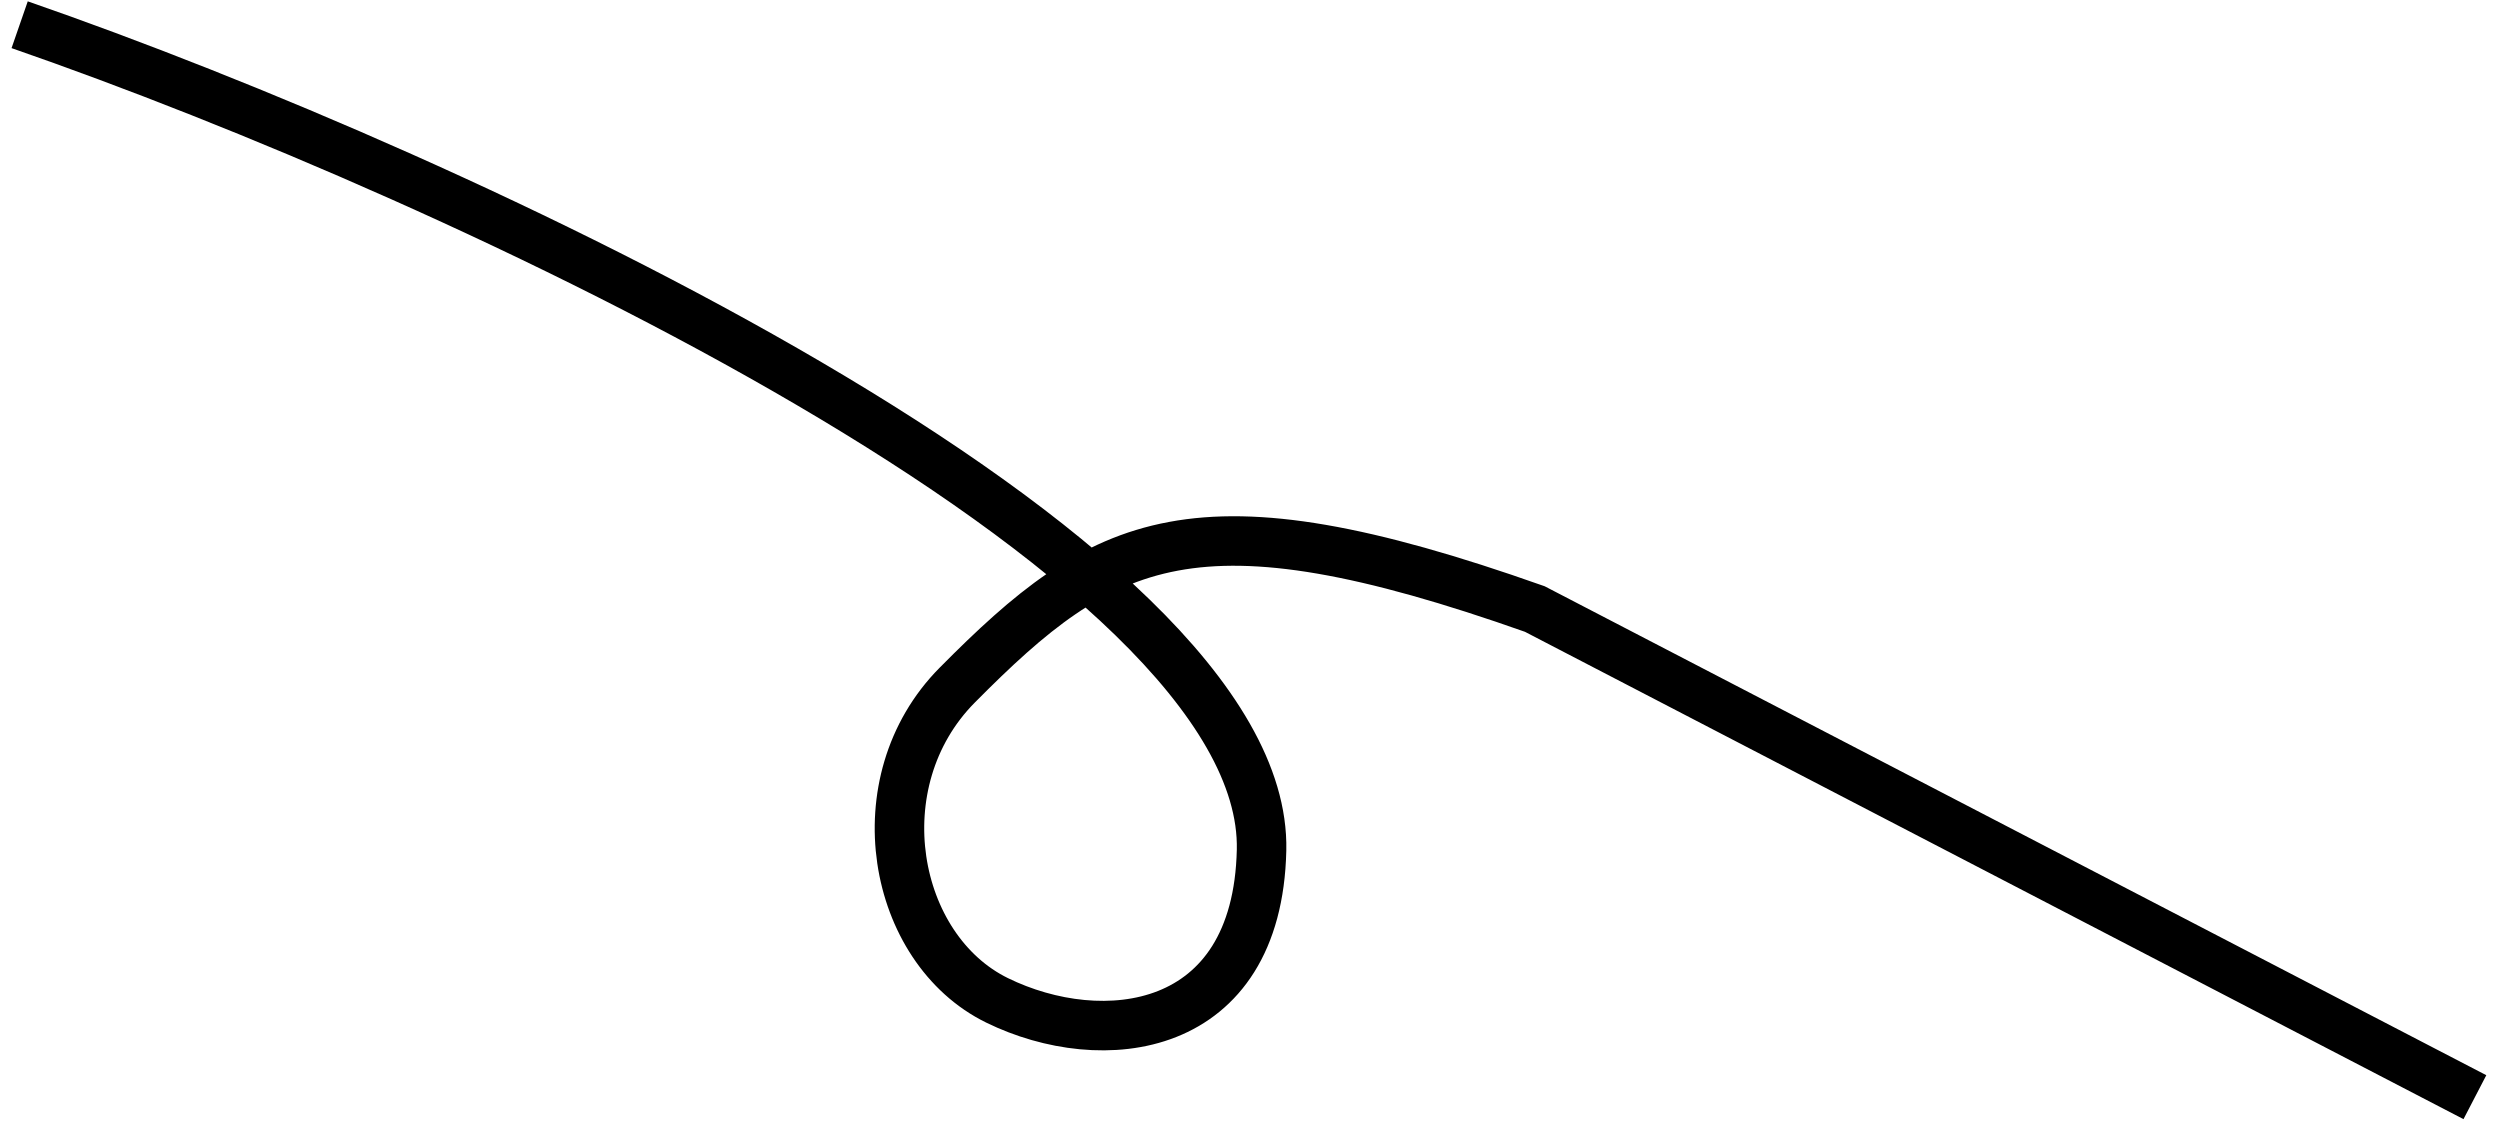 <svg width="101" height="46" viewBox="0 0 101 46" fill="none" xmlns="http://www.w3.org/2000/svg">
<path d="M0.794 0.999C18.681 7.198 51.235 22.347 50.967 34.347C50.799 41.828 44.525 42.492 40.283 40.415C36.042 38.337 34.791 31.597 38.671 27.68C44.61 21.684 48.255 19.741 62.005 24.604L99.986 44.326" stroke="black" stroke-width="2"/>
</svg>
